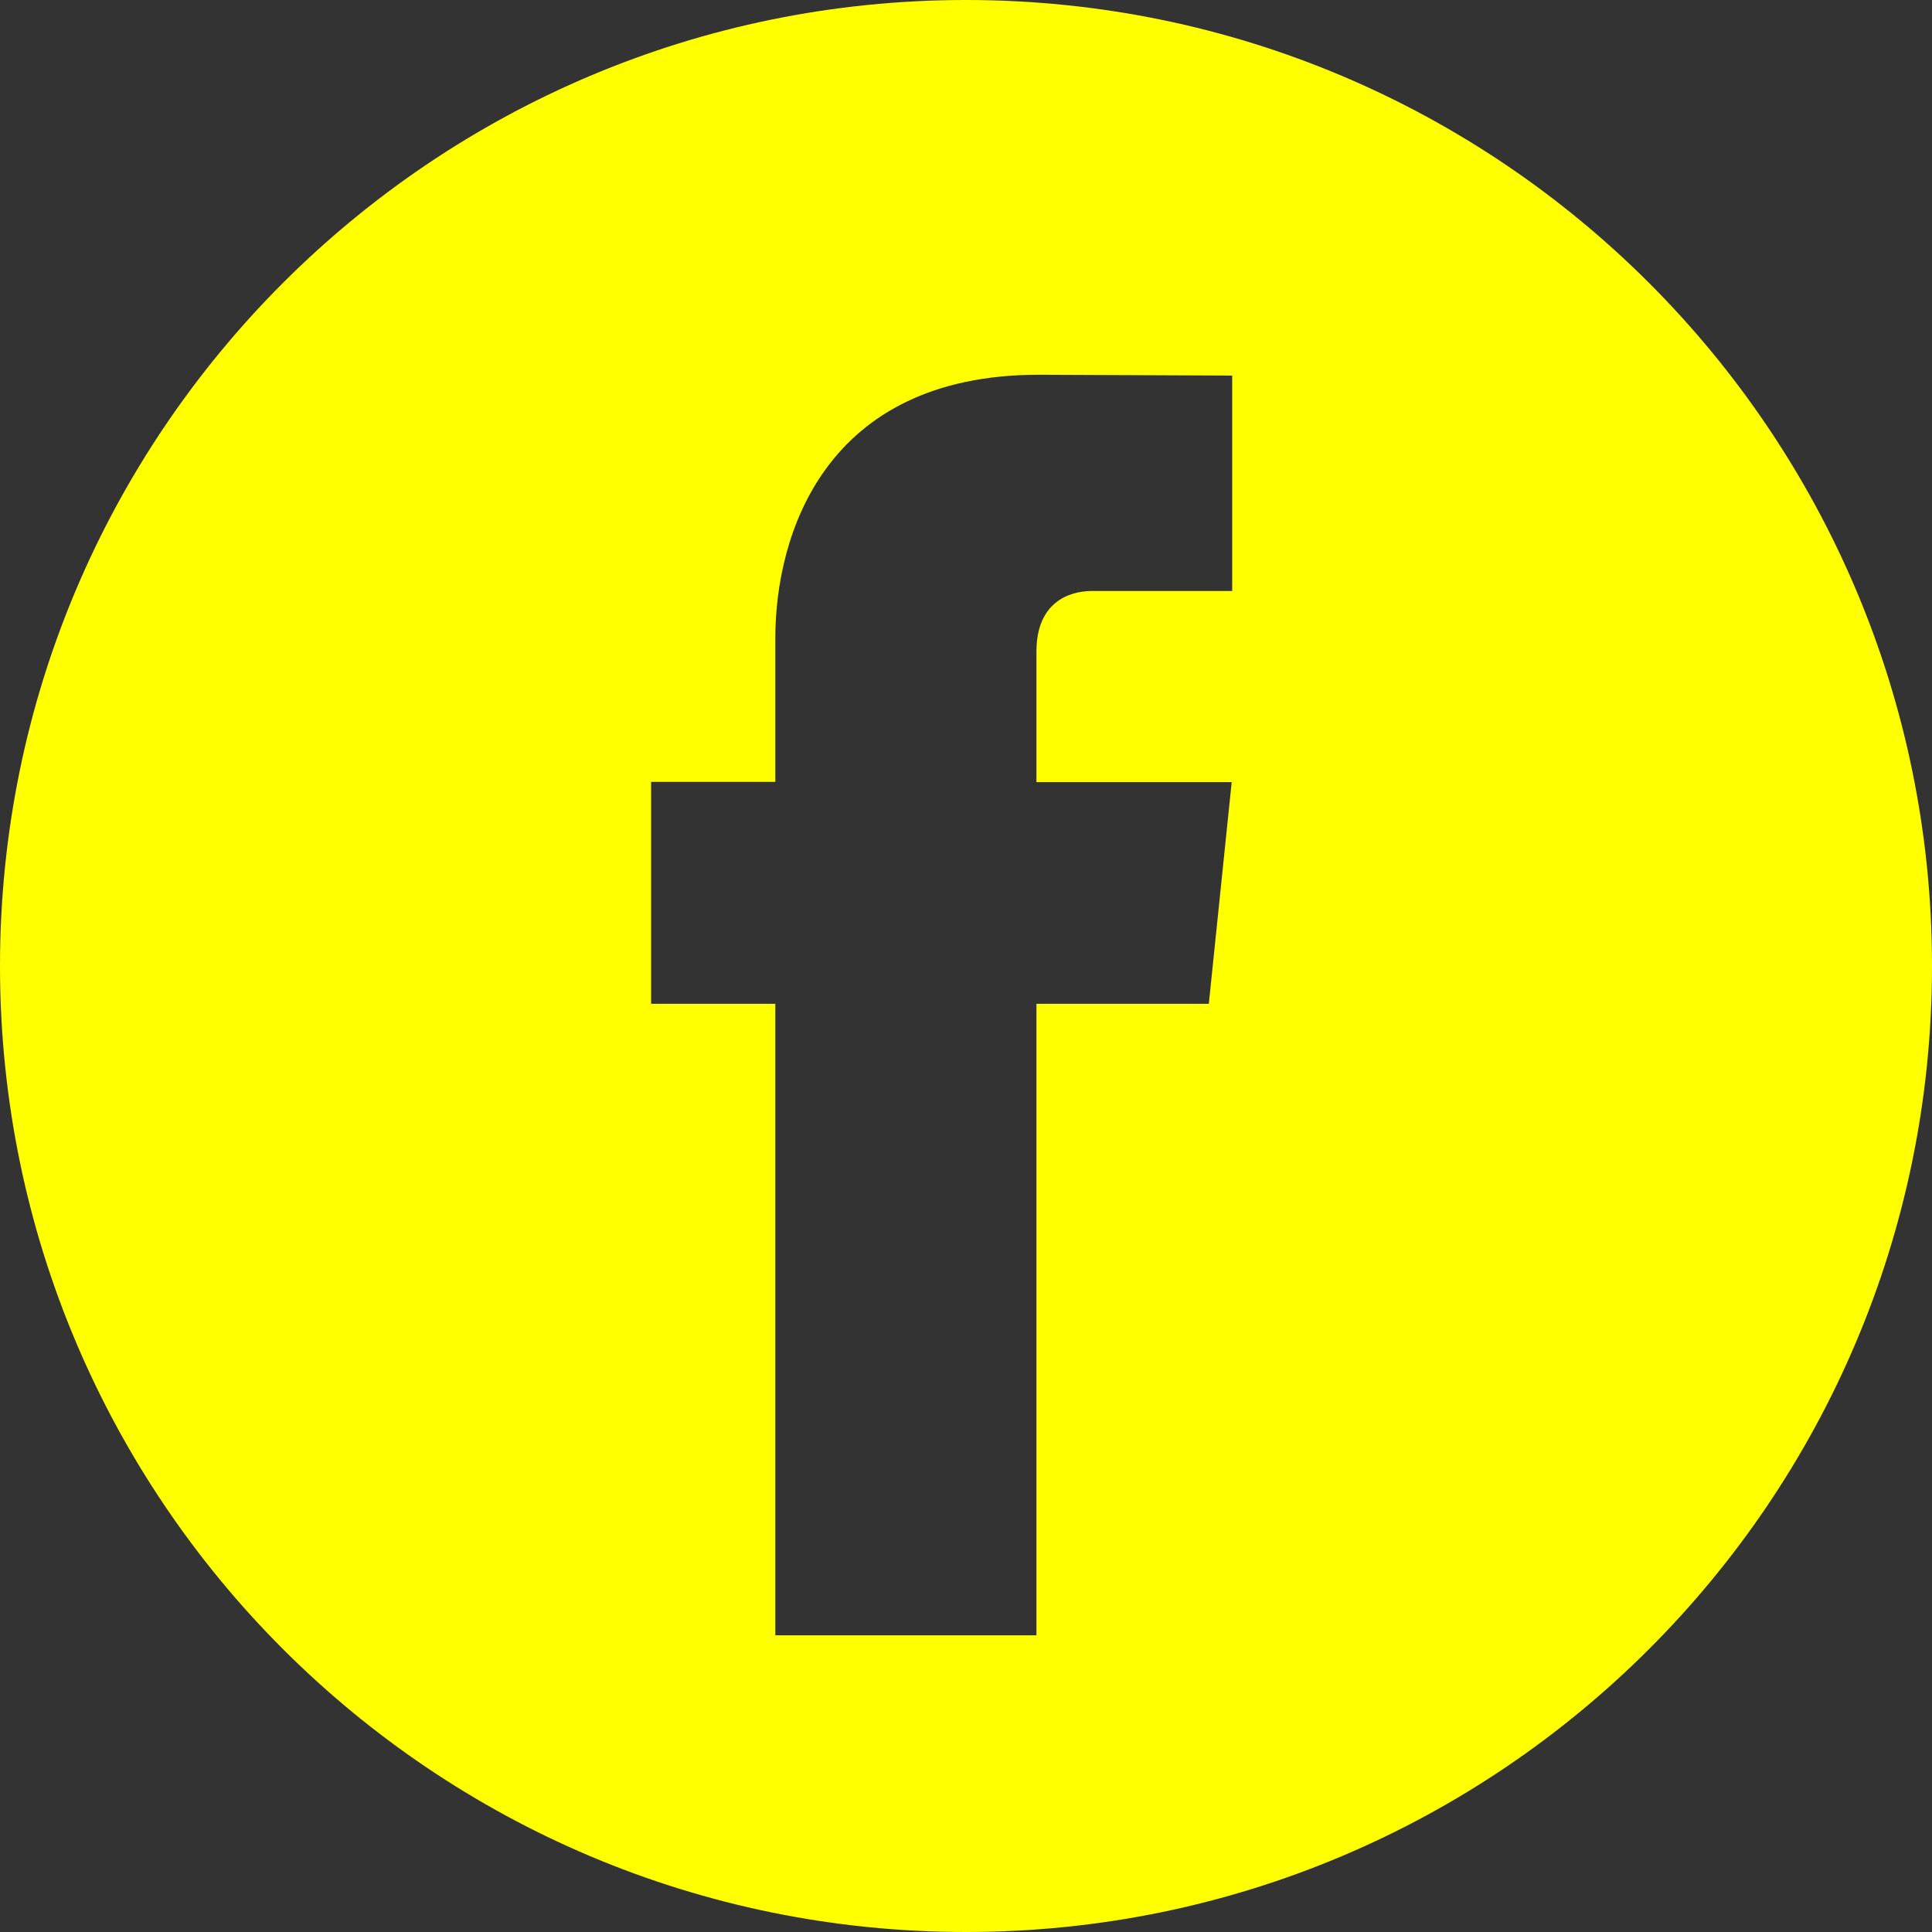 <?xml version="1.0" encoding="iso-8859-1"?>
<!-- Generator: Adobe Illustrator 21.0.0, SVG Export Plug-In . SVG Version: 6.00 Build 0)  -->
<svg version="1.1" id="Warstwa_1" xmlns="http://www.w3.org/2000/svg" xmlns:xlink="http://www.w3.org/1999/xlink" x="0px" y="0px"
	 viewBox="0 0 89.758 89.758" style="enable-background:new 0 0 89.758 89.758;" xml:space="preserve">
<rect x="0" y="0" width="89.758" height="89.758" fill="#333333" stroke="none"/>
<path style="fill:#ff000;" d="M44.879,0C20.094,0,0,20.094,0,44.879c0,24.785,20.094,44.879,44.879,44.879
	c24.785,0,44.879-20.094,44.879-44.879C89.758,20.094,69.664,0,44.879,0z M57.246,27.457h-6.519c-1.071,0-2.575,0.535-2.575,2.809
	v6.07h9.071L56.16,46.637h-8.008v29.336H36.02V46.637h-5.77V36.324h5.77v-6.671c0-4.77,2.265-12.243,12.242-12.243l8.984,0.039
	V27.457z"/>
</svg>

